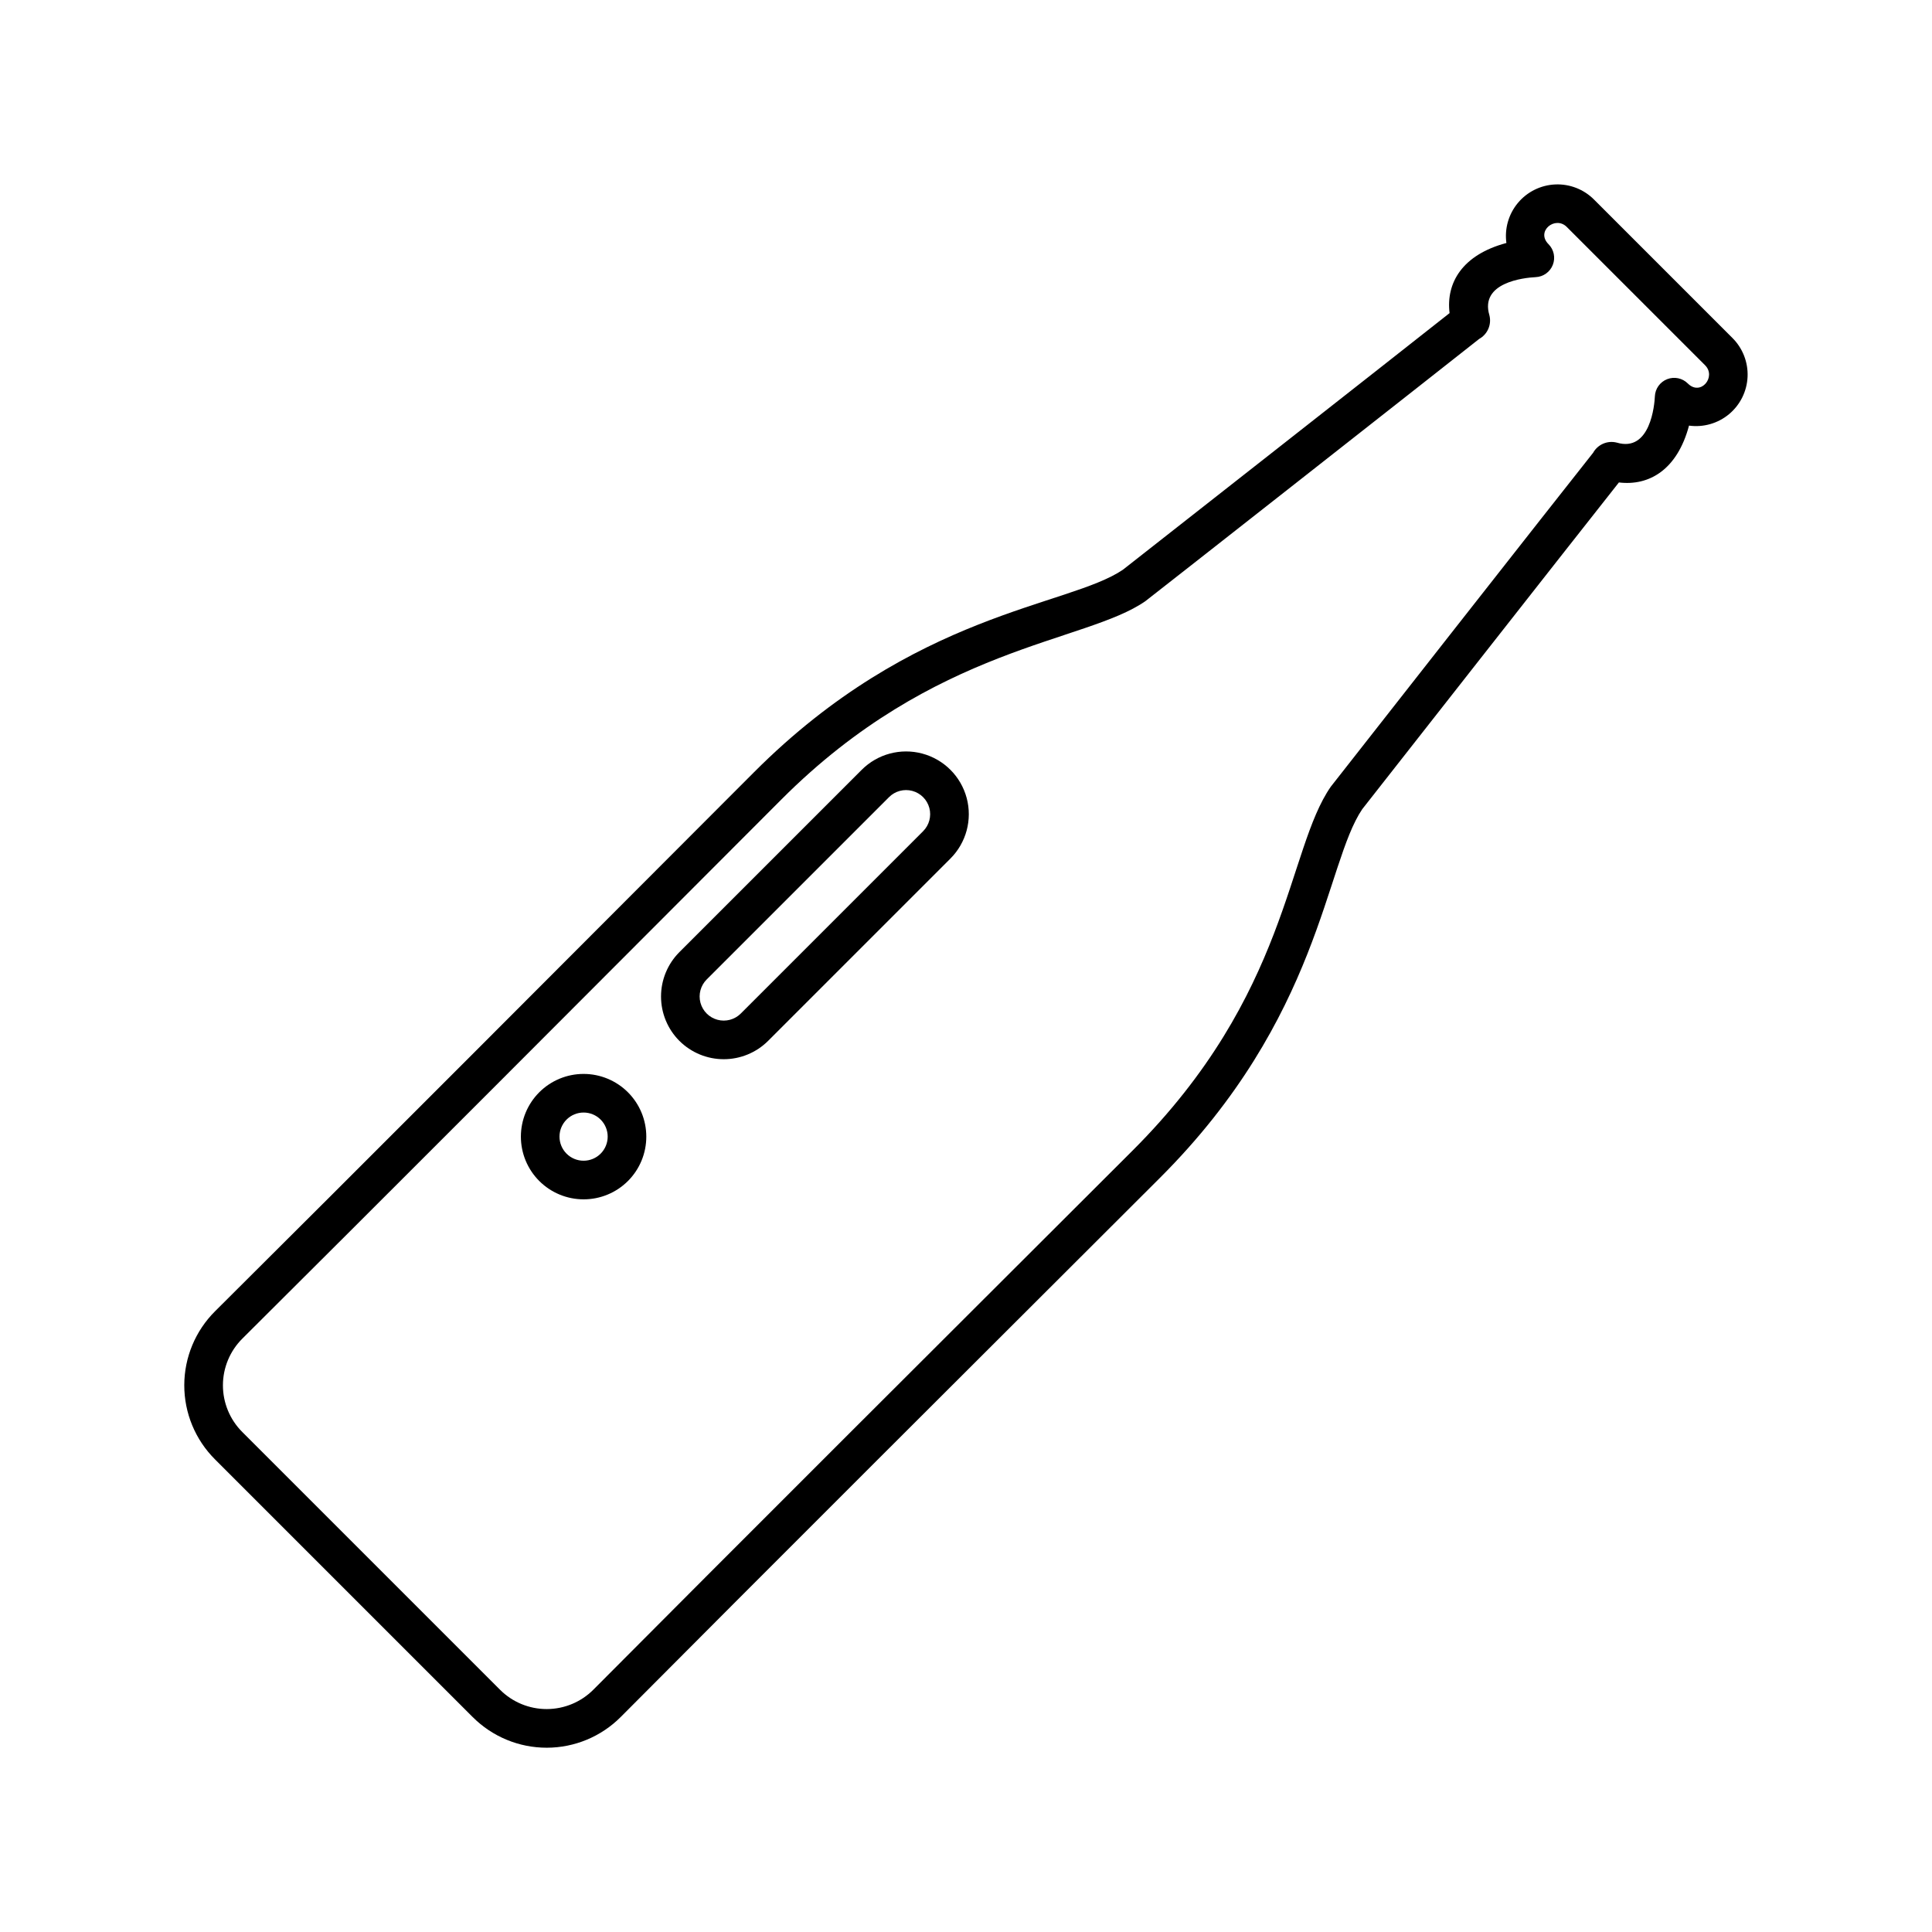 <?xml version="1.0" encoding="UTF-8"?>
<svg width="1200pt" height="1200pt" version="1.1" viewBox="0 0 1200 1200" xmlns="http://www.w3.org/2000/svg">
 <g>
  <path d="m293.6 1066.5-160.1-160.1c-12.219-12.207-19.07-28.773-19.043-46.043 0.027-17.273 6.93-33.82 19.188-45.984 72.488-72.027 240.79-240.62 334.66-334.71 99.492-99.727 195.12-102.73 229.12-125.77 7.289-5.707 170.56-133.8 202.93-159.42-2.285-18.719 7.832-36.215 35.297-43.547v-0.004c-1.227-8.93 1.367-17.965 7.144-24.883 5.773-6.922 14.199-11.086 23.207-11.477 9.004-0.391 17.758 3.031 24.109 9.426l85.906 85.906v-0.004c6.398 6.356 9.82 15.109 9.434 24.113-0.391 9.008-4.559 17.434-11.48 23.211s-15.957 8.367-24.887 7.141c-7.359 27.566-24.91 37.566-43.551 35.301-25.617 32.375-153.72 195.65-159.41 202.92-23.16 34.141-25.871 129.45-125.77 229.12-94.09 93.871-262.69 262.17-334.71 334.66l-0.004 0.004c-12.168 12.25-28.715 19.152-45.98 19.18-17.27 0.027-33.84-6.824-46.047-19.035zm16.973-16.973c7.695 7.703 18.145 12.023 29.035 12.004 10.887-0.016 21.324-4.367 28.996-12.094 72.059-72.52 240.69-240.85 334.79-334.73 97.449-97.219 95.754-186.72 123.2-226.1 0.465-0.668 145.2-185.12 162.89-207.34h0.004c2.891-5.219 8.938-7.832 14.719-6.356 20.977 6.262 23.449-23.812 23.664-28.746h-0.004c0.215-4.754 3.211-8.93 7.641-10.656 4.434-1.723 9.465-0.672 12.836 2.688 8.008 8.008 17.875-4.172 10.707-11.34l-85.906-85.902c-7.152-7.152-19.371 2.672-11.34 10.707v-0.004c3.359 3.371 4.41 8.402 2.684 12.832-1.723 4.434-5.898 7.43-10.652 7.644-7.473 0.363-34.805 3.383-28.742 23.672 1.473 5.777-1.141 11.82-6.359 14.707-13.035 10.379-205.71 161.75-207.33 162.88-37.207 25.938-130.61 27.48-226.11 123.21-93.883 94.105-262.21 262.73-334.73 334.79-7.731 7.672-12.086 18.105-12.102 28.996-0.016 10.891 4.305 21.34 12.012 29.035z"/>
  <path d="m421.97 646.5c-7.297-7.312-11.395-17.223-11.395-27.555 0-10.332 4.098-20.242 11.395-27.555l113.25-113.24c9.844-9.844 24.195-13.691 37.641-10.086 13.449 3.602 23.949 14.105 27.555 27.555 3.602 13.449-0.242 27.797-10.086 37.641l-113.24 113.24c-7.316 7.297-17.227 11.395-27.559 11.395-10.328 0-20.238-4.098-27.555-11.395zm130.22-151.38-113.25 113.24v0.004c-3.781 3.781-5.258 9.293-3.875 14.457 1.387 5.164 5.418 9.199 10.586 10.582 5.164 1.387 10.676-0.09 14.457-3.871l113.25-113.25c3.781-3.781 5.258-9.293 3.871-14.457-1.383-5.164-5.418-9.199-10.582-10.582-5.164-1.387-10.676 0.09-14.457 3.871z"/>
  <path d="m362.48 744.93c-10.332 0-20.238-4.102-27.543-11.406-7.305-7.305-11.406-17.211-11.406-27.543 0-10.328 4.102-20.234 11.406-27.539 7.305-7.305 17.211-11.41 27.543-11.41 10.328 0 20.234 4.106 27.539 11.406 7.305 7.305 11.41 17.211 11.41 27.543 0.012 10.332-4.086 20.246-11.395 27.555-7.309 7.309-17.223 11.406-27.555 11.395zm0-53.91c-3.969 0-7.773 1.574-10.582 4.383-2.805 2.805-4.383 6.609-4.383 10.578s1.578 7.773 4.383 10.578c2.809 2.809 6.613 4.383 10.582 4.383 3.965 0 7.773-1.574 10.578-4.383 2.805-2.805 4.383-6.609 4.383-10.578 0.004-3.969-1.574-7.777-4.379-10.582-2.805-2.809-6.613-4.383-10.582-4.379z"/>
 </g>
</svg>
